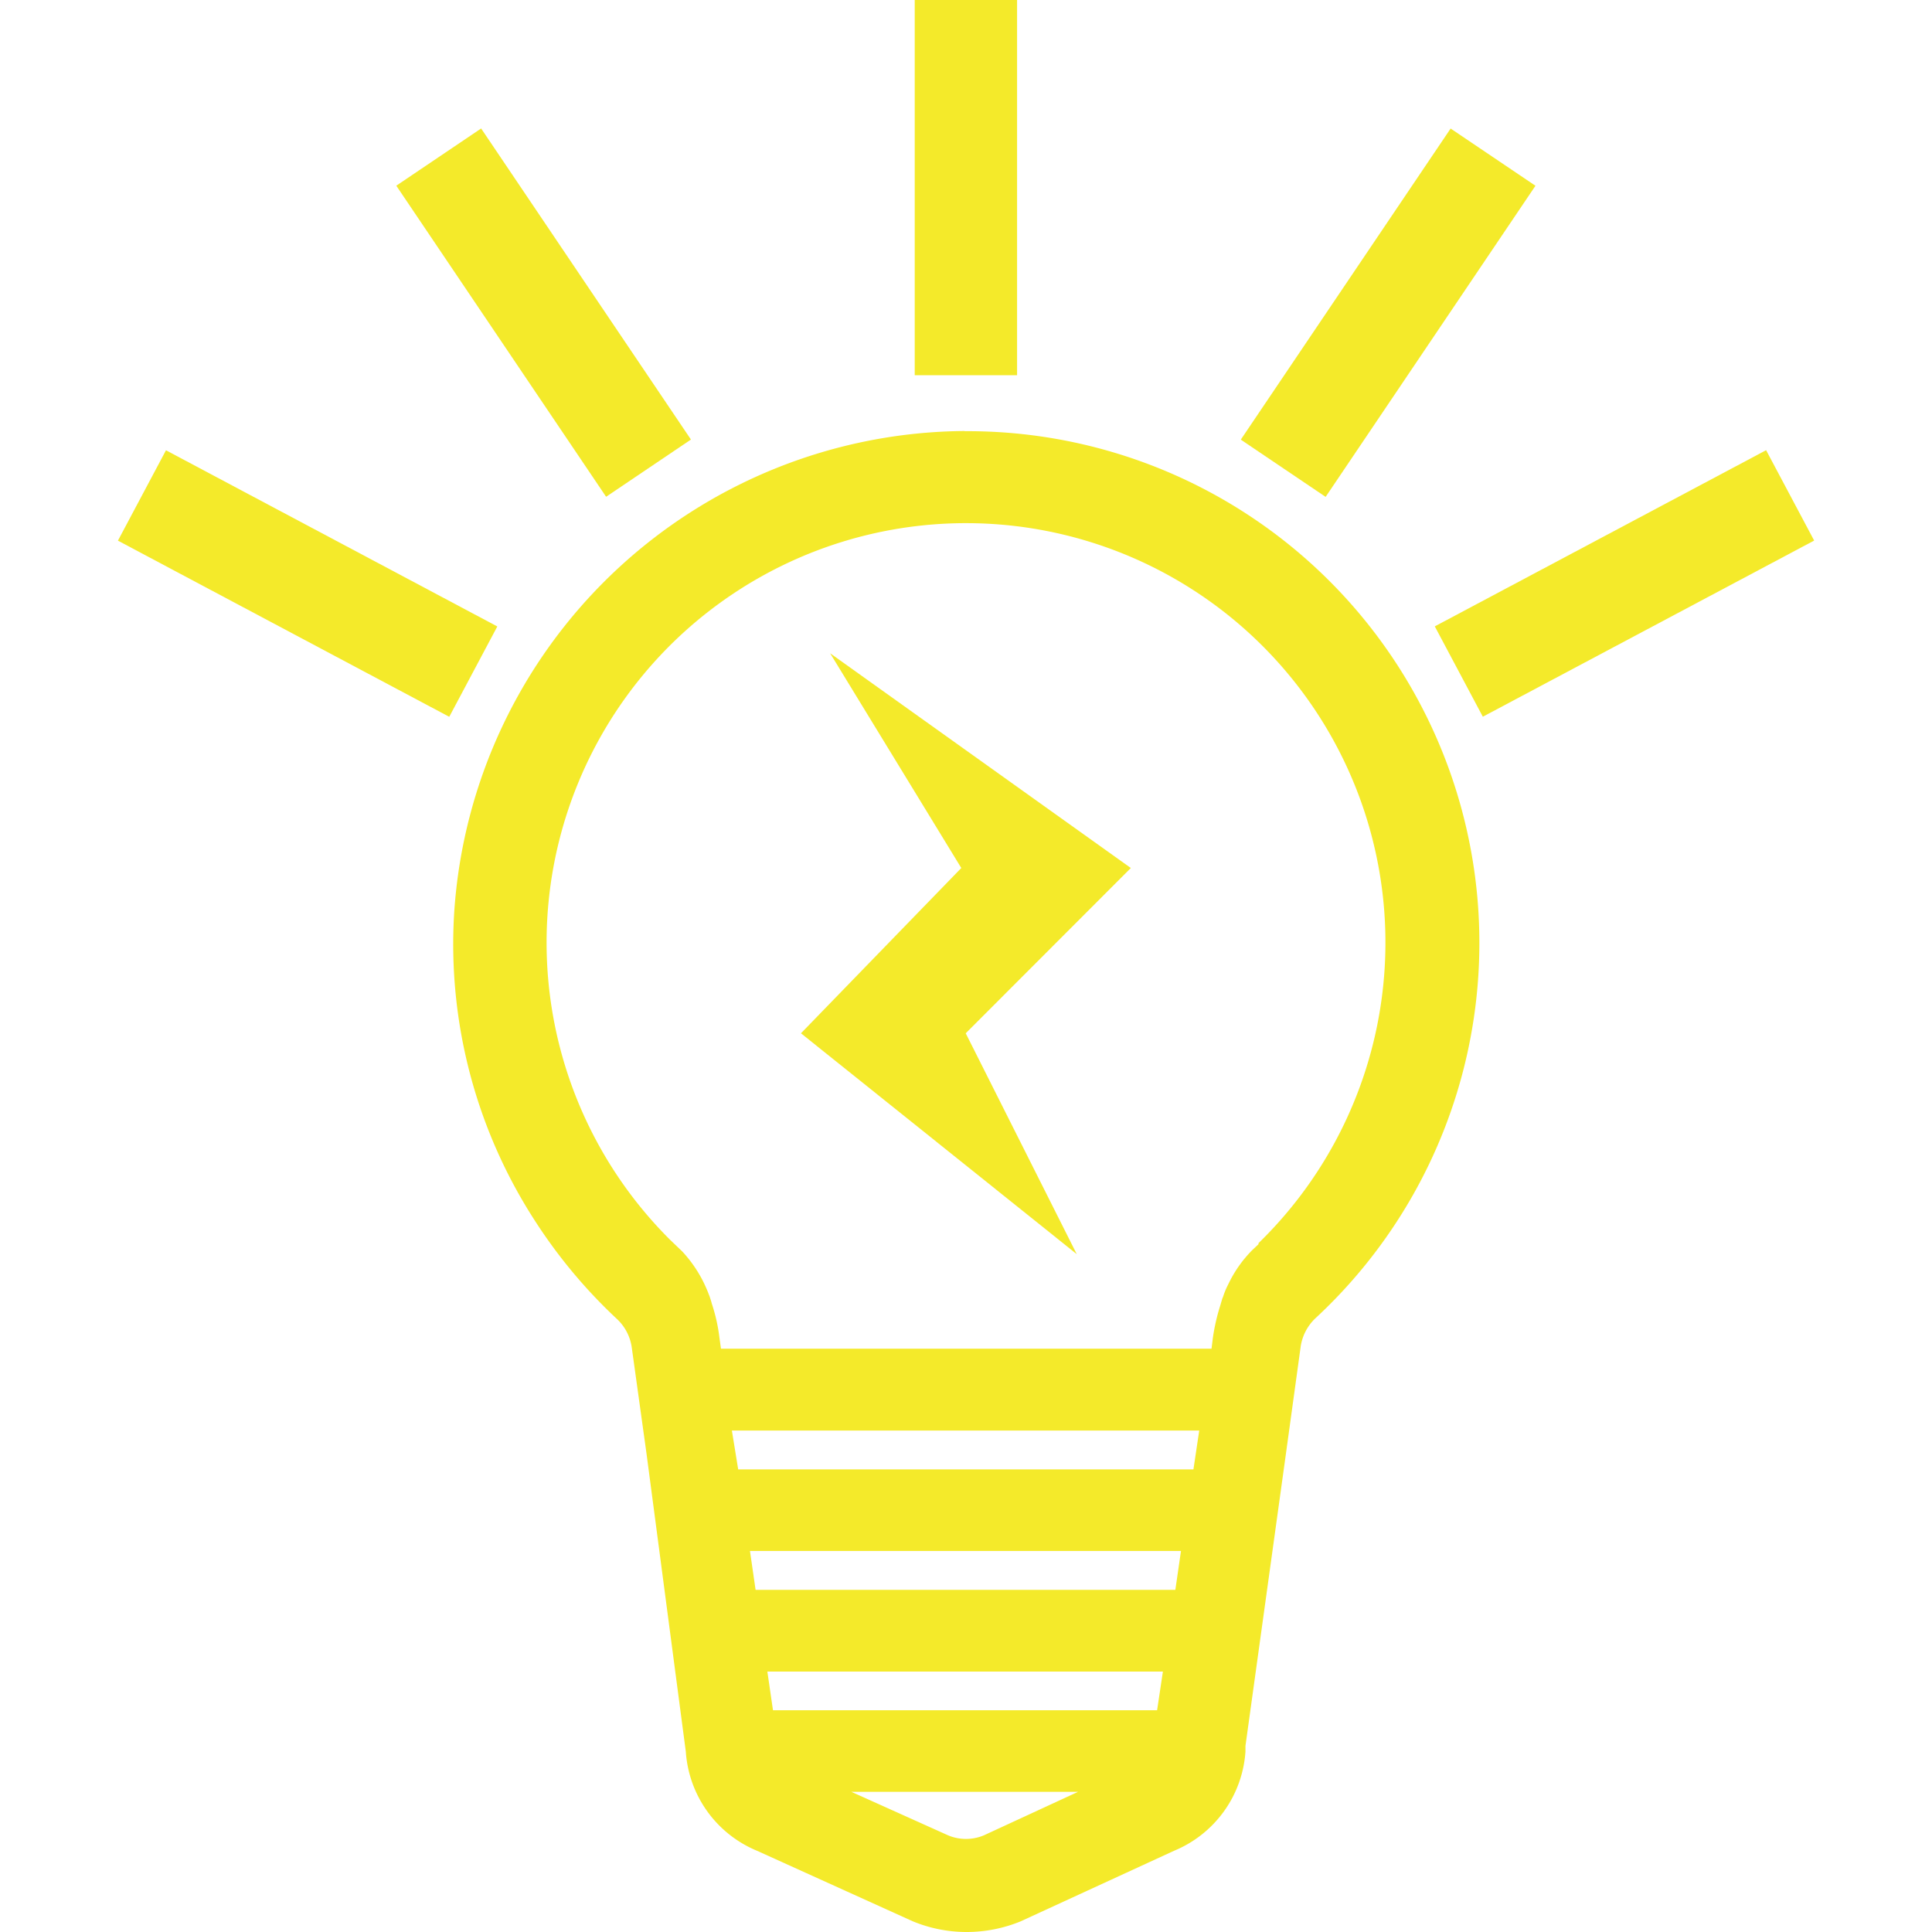 <?xml version="1.0" standalone="no"?><!DOCTYPE svg PUBLIC "-//W3C//DTD SVG 1.1//EN" "http://www.w3.org/Graphics/SVG/1.1/DTD/svg11.dtd"><svg t="1597737919615" class="icon" viewBox="0 0 1024 1024" version="1.1" xmlns="http://www.w3.org/2000/svg" p-id="3924" xmlns:xlink="http://www.w3.org/1999/xlink" width="200" height="200"><defs><style type="text/css"></style></defs><path d="M511.313 228.45A273.018 273.018 0 0 0 240.735 483.659a269.854 269.854 0 0 0 43.484 164.444 274.194 274.194 0 0 0 42.67 50.897 25.494 25.494 0 0 1 7.956 15.188l7.865 56.593 20.793 157.664a61.294 61.294 0 0 0 37.789 52.524l82.448 37.337a74.583 74.583 0 0 0 28.567 5.695 75.487 75.487 0 0 0 28.567-5.605l81.363-37.427a61.384 61.384 0 0 0 37.879-52.524v-3.074l21.426-154.68 7.865-57.135a25.946 25.946 0 0 1 7.865-14.917 271.21 271.21 0 0 0-186.05-470.098z m10.216 744.292a24.499 24.499 0 0 1-19.075 0L451.195 949.688h120.237z m91.76-66.266H409.699L406.716 885.954h209.646zM622.961 842.651H400.478l-2.983-20.612h228.45z m9.583-63.825H391.257L387.912 758.214h247.705z m34.534-119.423l-3.435 3.255a65.452 65.452 0 0 0-12.656 18.081 41.134 41.134 0 0 0-2.712 6.509l-0.452 1.085-1.085 3.707a107.761 107.761 0 0 0-3.887 16.996l-0.723 5.786H382.126l-0.814-5.876a92.483 92.483 0 0 0-4.068-18.081 24.951 24.951 0 0 0-0.723-2.441 18.894 18.894 0 0 0-0.723-2.079c-0.814-2.17-1.718-4.249-2.712-6.328a68.707 68.707 0 0 0-11.481-16.725l-6.509-6.238a222.302 222.302 0 1 1 311.892 1.898z" p-id="3925" fill="#f4ea2a"></path><path d="M439.985 346.245l69.52 113.818-84.979 87.601 146.182 117.072-58.853-117.072 87.511-87.601L439.985 346.245zM657.649 233.015L768.863 68.128l44.967 30.33-111.214 164.896zM760.465 331.989l175.609-93.378 25.467 47.896L785.932 379.875zM484.825 0h54.242v198.888h-54.242zM210.043 98.422l44.967-30.33L366.215 232.97l-44.967 30.33zM62.505 286.552l25.467-47.896 175.609 93.378-25.467 47.887z" p-id="3926" fill="#f4ea2a"></path></svg>